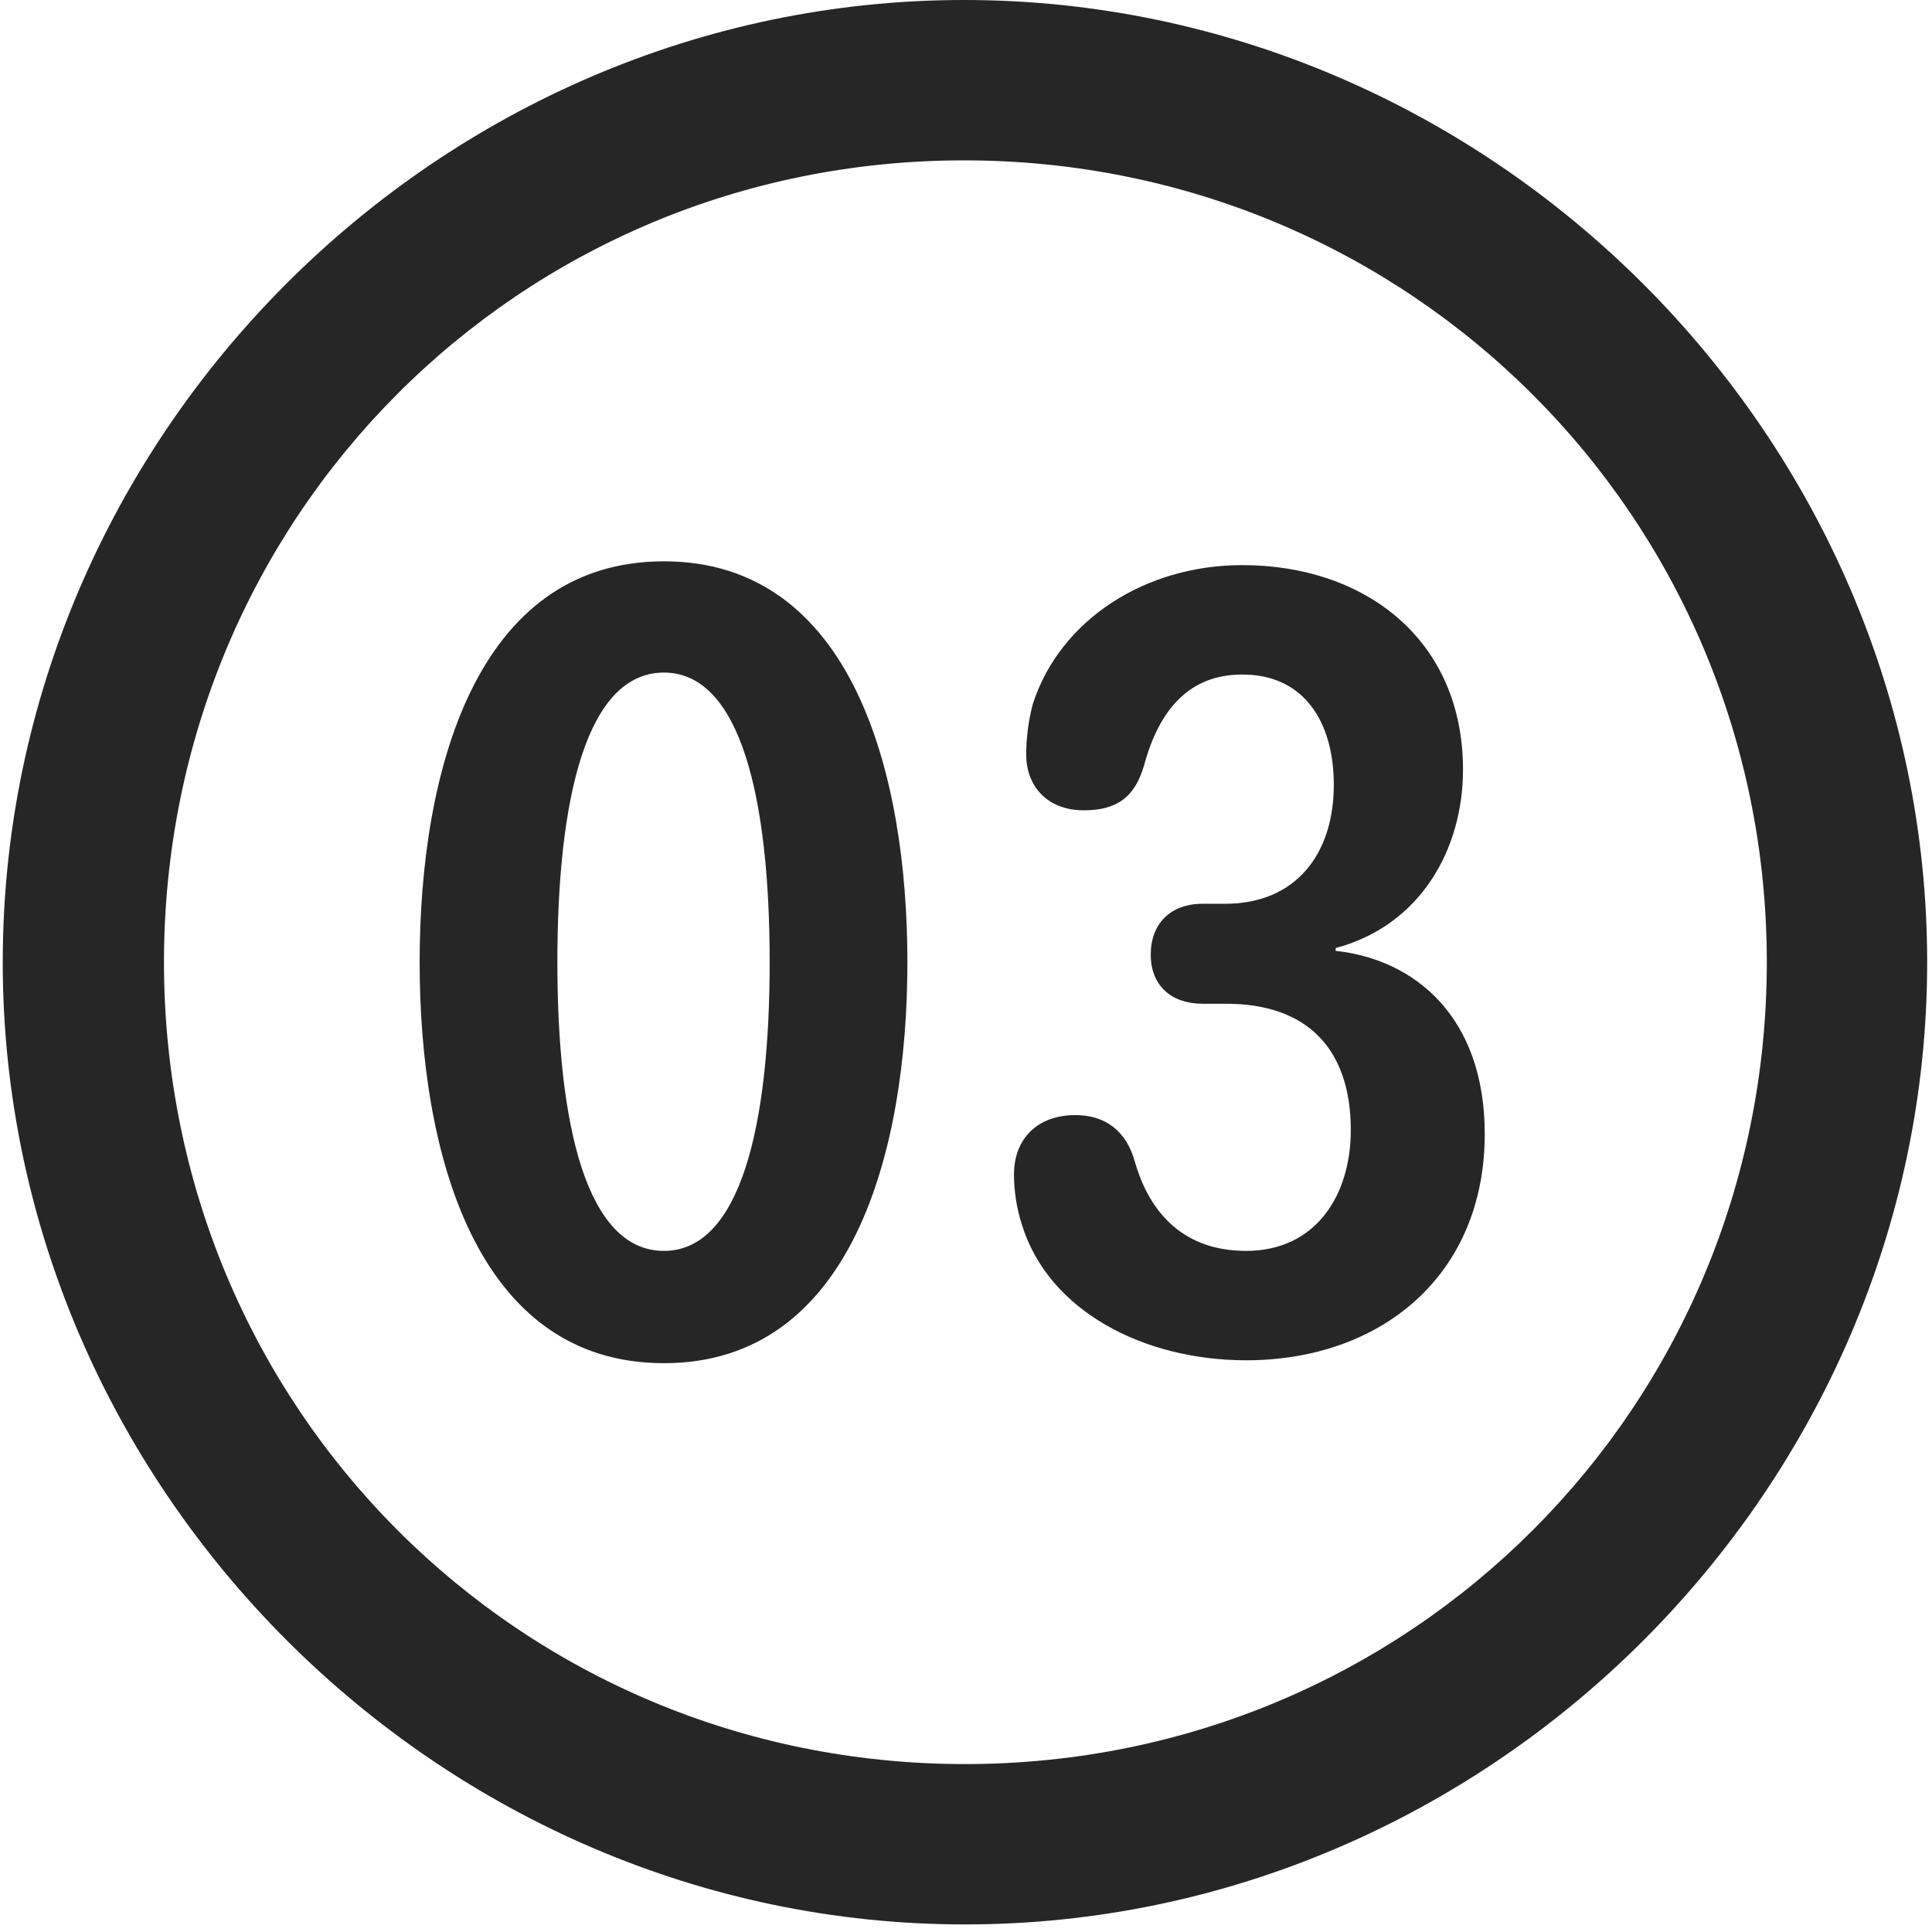 <svg width="24" height="24" viewBox="0 0 24 24" fill="none" xmlns="http://www.w3.org/2000/svg">
<g clip-path="url(#clip0_2207_26626)">
<path d="M11.987 23.906C18.526 23.906 23.94 18.48 23.94 11.953C23.94 5.414 18.514 0 11.975 0C5.448 0 0.034 5.414 0.034 11.953C0.034 18.48 5.459 23.906 11.987 23.906ZM11.987 21.914C6.455 21.914 2.037 17.484 2.037 11.953C2.037 6.422 6.444 1.992 11.975 1.992C17.506 1.992 21.948 6.422 21.948 11.953C21.948 17.484 17.518 21.914 11.987 21.914Z" fill="black" fill-opacity="0.85"/>
<path d="M8.248 16.934C10.581 16.934 11.272 14.309 11.272 11.953C11.272 9.598 10.581 6.973 8.248 6.973C5.905 6.973 5.213 9.598 5.213 11.953C5.213 14.309 5.905 16.934 8.248 16.934ZM8.248 15.539C7.287 15.539 6.924 13.98 6.924 11.953C6.924 9.914 7.287 8.355 8.248 8.355C9.198 8.355 9.561 9.914 9.561 11.953C9.561 13.98 9.198 15.539 8.248 15.539ZM15.479 16.898C17.155 16.898 18.444 15.844 18.444 14.086C18.444 12.633 17.577 11.918 16.592 11.812V11.777C17.647 11.496 18.174 10.547 18.174 9.562C18.174 7.945 16.956 7.02 15.432 7.02C14.225 7.02 13.17 7.699 12.831 8.742C12.772 8.965 12.748 9.176 12.748 9.375C12.748 9.762 13.006 10.066 13.463 10.066C13.862 10.066 14.096 9.914 14.213 9.504C14.401 8.812 14.776 8.379 15.432 8.379C16.206 8.379 16.569 8.977 16.569 9.75C16.569 10.605 16.1 11.227 15.221 11.227H14.94C14.541 11.227 14.295 11.473 14.295 11.859C14.295 12.246 14.553 12.469 14.94 12.469H15.233C16.229 12.469 16.78 13.02 16.78 14.039C16.78 14.848 16.346 15.539 15.479 15.539C14.623 15.539 14.248 14.965 14.096 14.426C13.991 14.051 13.733 13.852 13.358 13.852C12.901 13.852 12.596 14.133 12.596 14.59C12.596 14.801 12.631 15.012 12.69 15.199C13.018 16.289 14.213 16.898 15.479 16.898Z" fill="black" fill-opacity="0.85"/>
</g>
<defs>
<clipPath id="clip0_2207_26626">
<rect width="23.906" height="23.918" fill="white" transform="translate(0.034)"/>
</clipPath>
</defs>
</svg>
